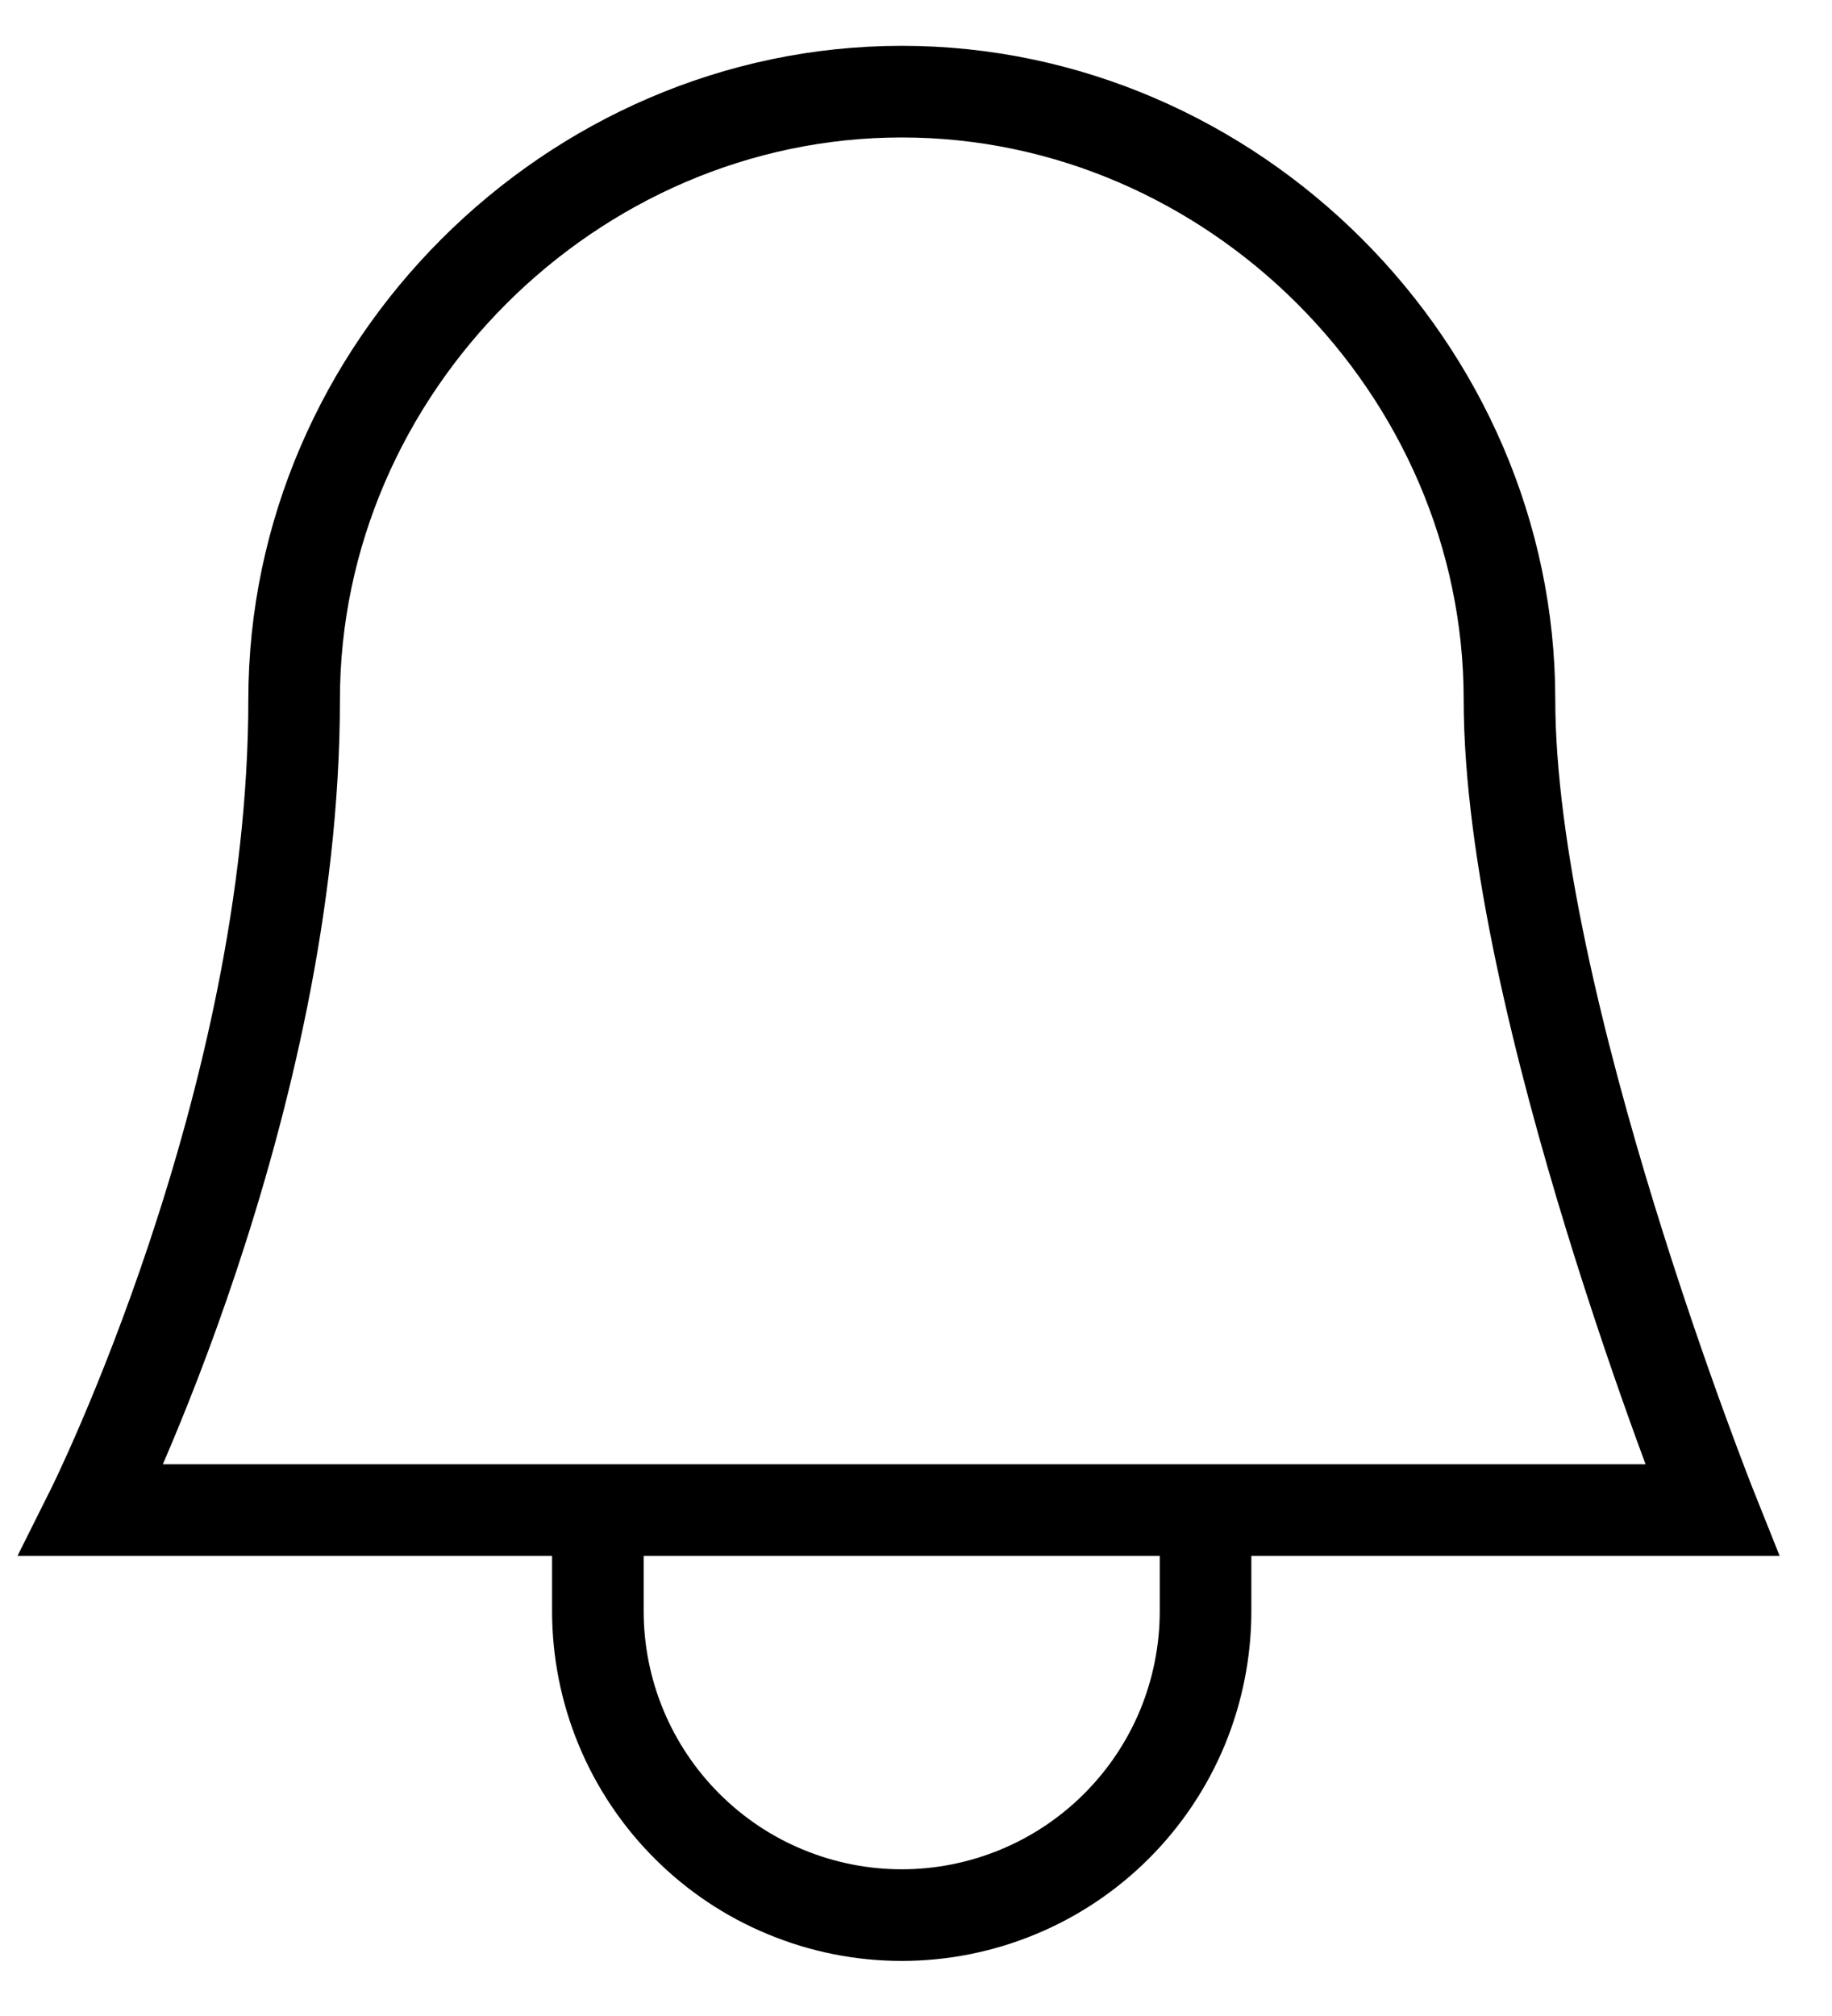 <svg width="20" height="22" viewBox="0 0 20 22" fill="none" xmlns="http://www.w3.org/2000/svg">
<path d="M6.527 16.477V17.582C6.527 18.018 6.613 18.449 6.78 18.852C6.947 19.254 7.191 19.619 7.499 19.927C7.807 20.235 8.172 20.48 8.575 20.646C8.977 20.813 9.409 20.899 9.844 20.899C10.28 20.899 10.711 20.813 11.114 20.646C11.516 20.48 11.882 20.235 12.19 19.927C12.498 19.619 12.742 19.254 12.909 18.852C13.075 18.449 13.161 18.018 13.161 17.582V16.477" stroke="black" strokeLinecap="round" strokeLinejoin="round"/>
<path d="M18.69 16.479C18.69 16.479 16.479 10.95 16.479 7.634C16.479 4.021 13.458 1 9.845 1C6.232 1 3.211 4.021 3.211 7.634C3.211 12.056 1 16.479 1 16.479H18.69Z" stroke="black" strokeLinecap="round" strokeLinejoin="round"/>
</svg>
